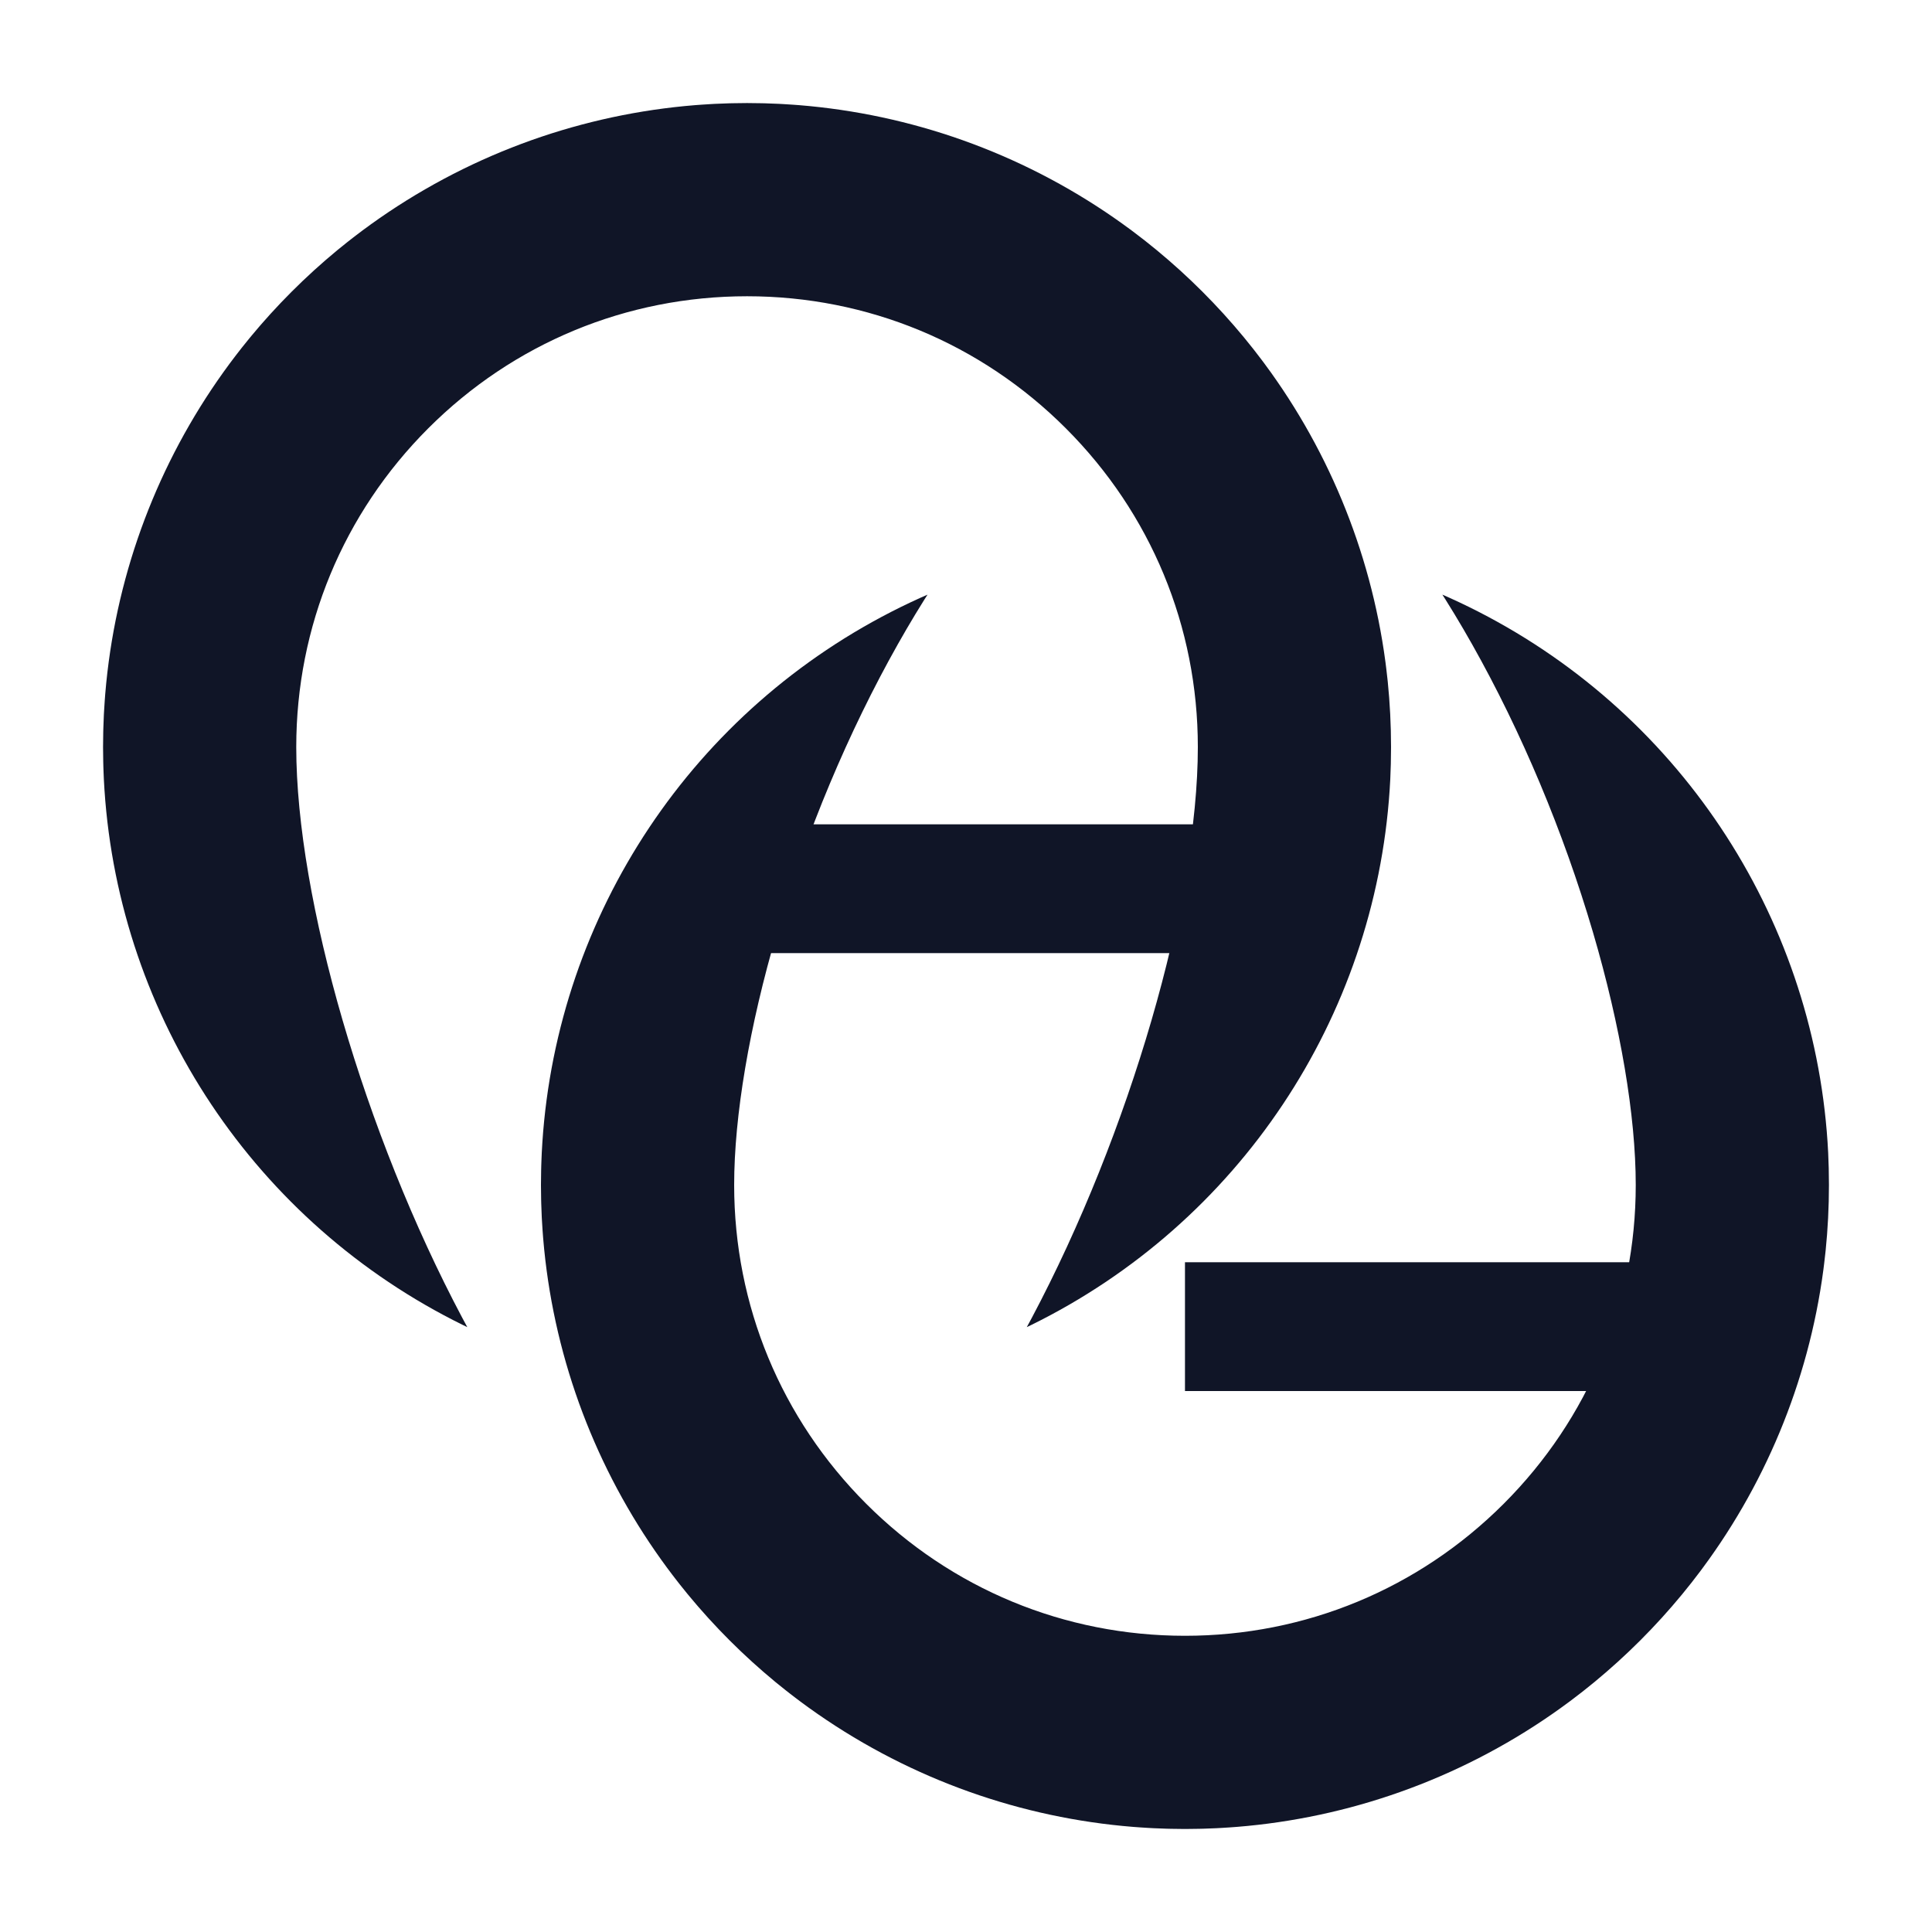 <svg xmlns="http://www.w3.org/2000/svg" xmlns:xlink="http://www.w3.org/1999/xlink" width="50" height="50" viewBox="0 0 50 50">
  <defs>
    <clipPath id="clip-path">
      <circle id="mask" cx="25" cy="25" r="25" fill="none"/>
    </clipPath>
    <clipPath id="clip-path-2">
      <circle id="big-1" cx="16.667" cy="16.667" r="16.667" fill="#fff"/>
    </clipPath>
  </defs>
  <g id="logo" transform="translate(-390 -442)">
    <g id="logo-2" data-name="logo" transform="translate(390 442)" clip-path="url(#clip-path)">
      <g id="G-Left" transform="translate(2.667 2.667)" clip-path="url(#clip-path-2)">
        <g id="big-2" fill="none">
          <path d="M16.667,0A16.667,16.667,0,0,1,33.333,16.667c0,9.2-7.462,27.333-16.667,27.333S0,25.871,0,16.667A16.667,16.667,0,0,1,16.667,0Z" stroke="none"/>
          <path d="M 16.667 5 C 13.55 5 10.621 6.214 8.417 8.417 C 6.214 10.621 5 13.55 5 16.667 C 5 20.598 6.767 26.673 9.298 31.441 C 12.069 36.663 14.996 39 16.667 39 C 18.338 39 21.264 36.663 24.035 31.441 C 26.566 26.673 28.333 20.598 28.333 16.667 C 28.333 13.55 27.12 10.621 24.916 8.417 C 22.713 6.214 19.783 5 16.667 5 M 16.667 0 C 25.871 0 33.333 7.462 33.333 16.667 C 33.333 25.871 25.871 44 16.667 44 C 7.462 44 0 25.871 0 16.667 C 0 7.462 7.462 0 16.667 0 Z" stroke="none" fill="#101527"/>
        </g>
        <rect id="part" width="13.333" height="3.333" transform="translate(16.667 18.667)" fill="#101527"/>
      </g>
      <g id="G-Right" transform="translate(14 14)" clip-path="url(#clip-path-2)">
        <g id="big-2-2" data-name="big-2" transform="translate(0 4.667)" fill="none">
          <path d="M16.667-14c9.2,0,16.667,16.8,16.667,26A16.667,16.667,0,0,1,0,12C0,2.8,7.462-14,16.667-14Z" stroke="none"/>
          <path d="M 16.667 -9 C 14.552 -9 11.636 -6.251 9.237 -1.996 C 7.956 0.276 6.874 2.855 6.107 5.464 C 5.393 7.892 5 10.213 5 12 C 5 15.116 6.214 18.046 8.417 20.25 C 10.621 22.453 13.55 23.667 16.667 23.667 C 19.783 23.667 22.713 22.453 24.916 20.25 C 27.12 18.046 28.333 15.116 28.333 12 C 28.333 10.213 27.94 7.892 27.227 5.464 C 26.46 2.855 25.377 0.276 24.096 -1.996 C 21.697 -6.251 18.781 -9 16.667 -9 M 16.667 -14 C 25.871 -14 33.333 2.795 33.333 12 C 33.333 21.205 25.871 28.667 16.667 28.667 C 7.462 28.667 -3.814697265625e-06 21.205 -3.814697265625e-06 12 C -3.814697265625e-06 2.795 7.462 -14 16.667 -14 Z" stroke="none" fill="#101527"/>
        </g>
        <rect id="part-2" data-name="part" width="13.333" height="3.333" transform="translate(16.667 18.667)" fill="#101527"/>
      </g>
    </g>
  </g>
</svg>
